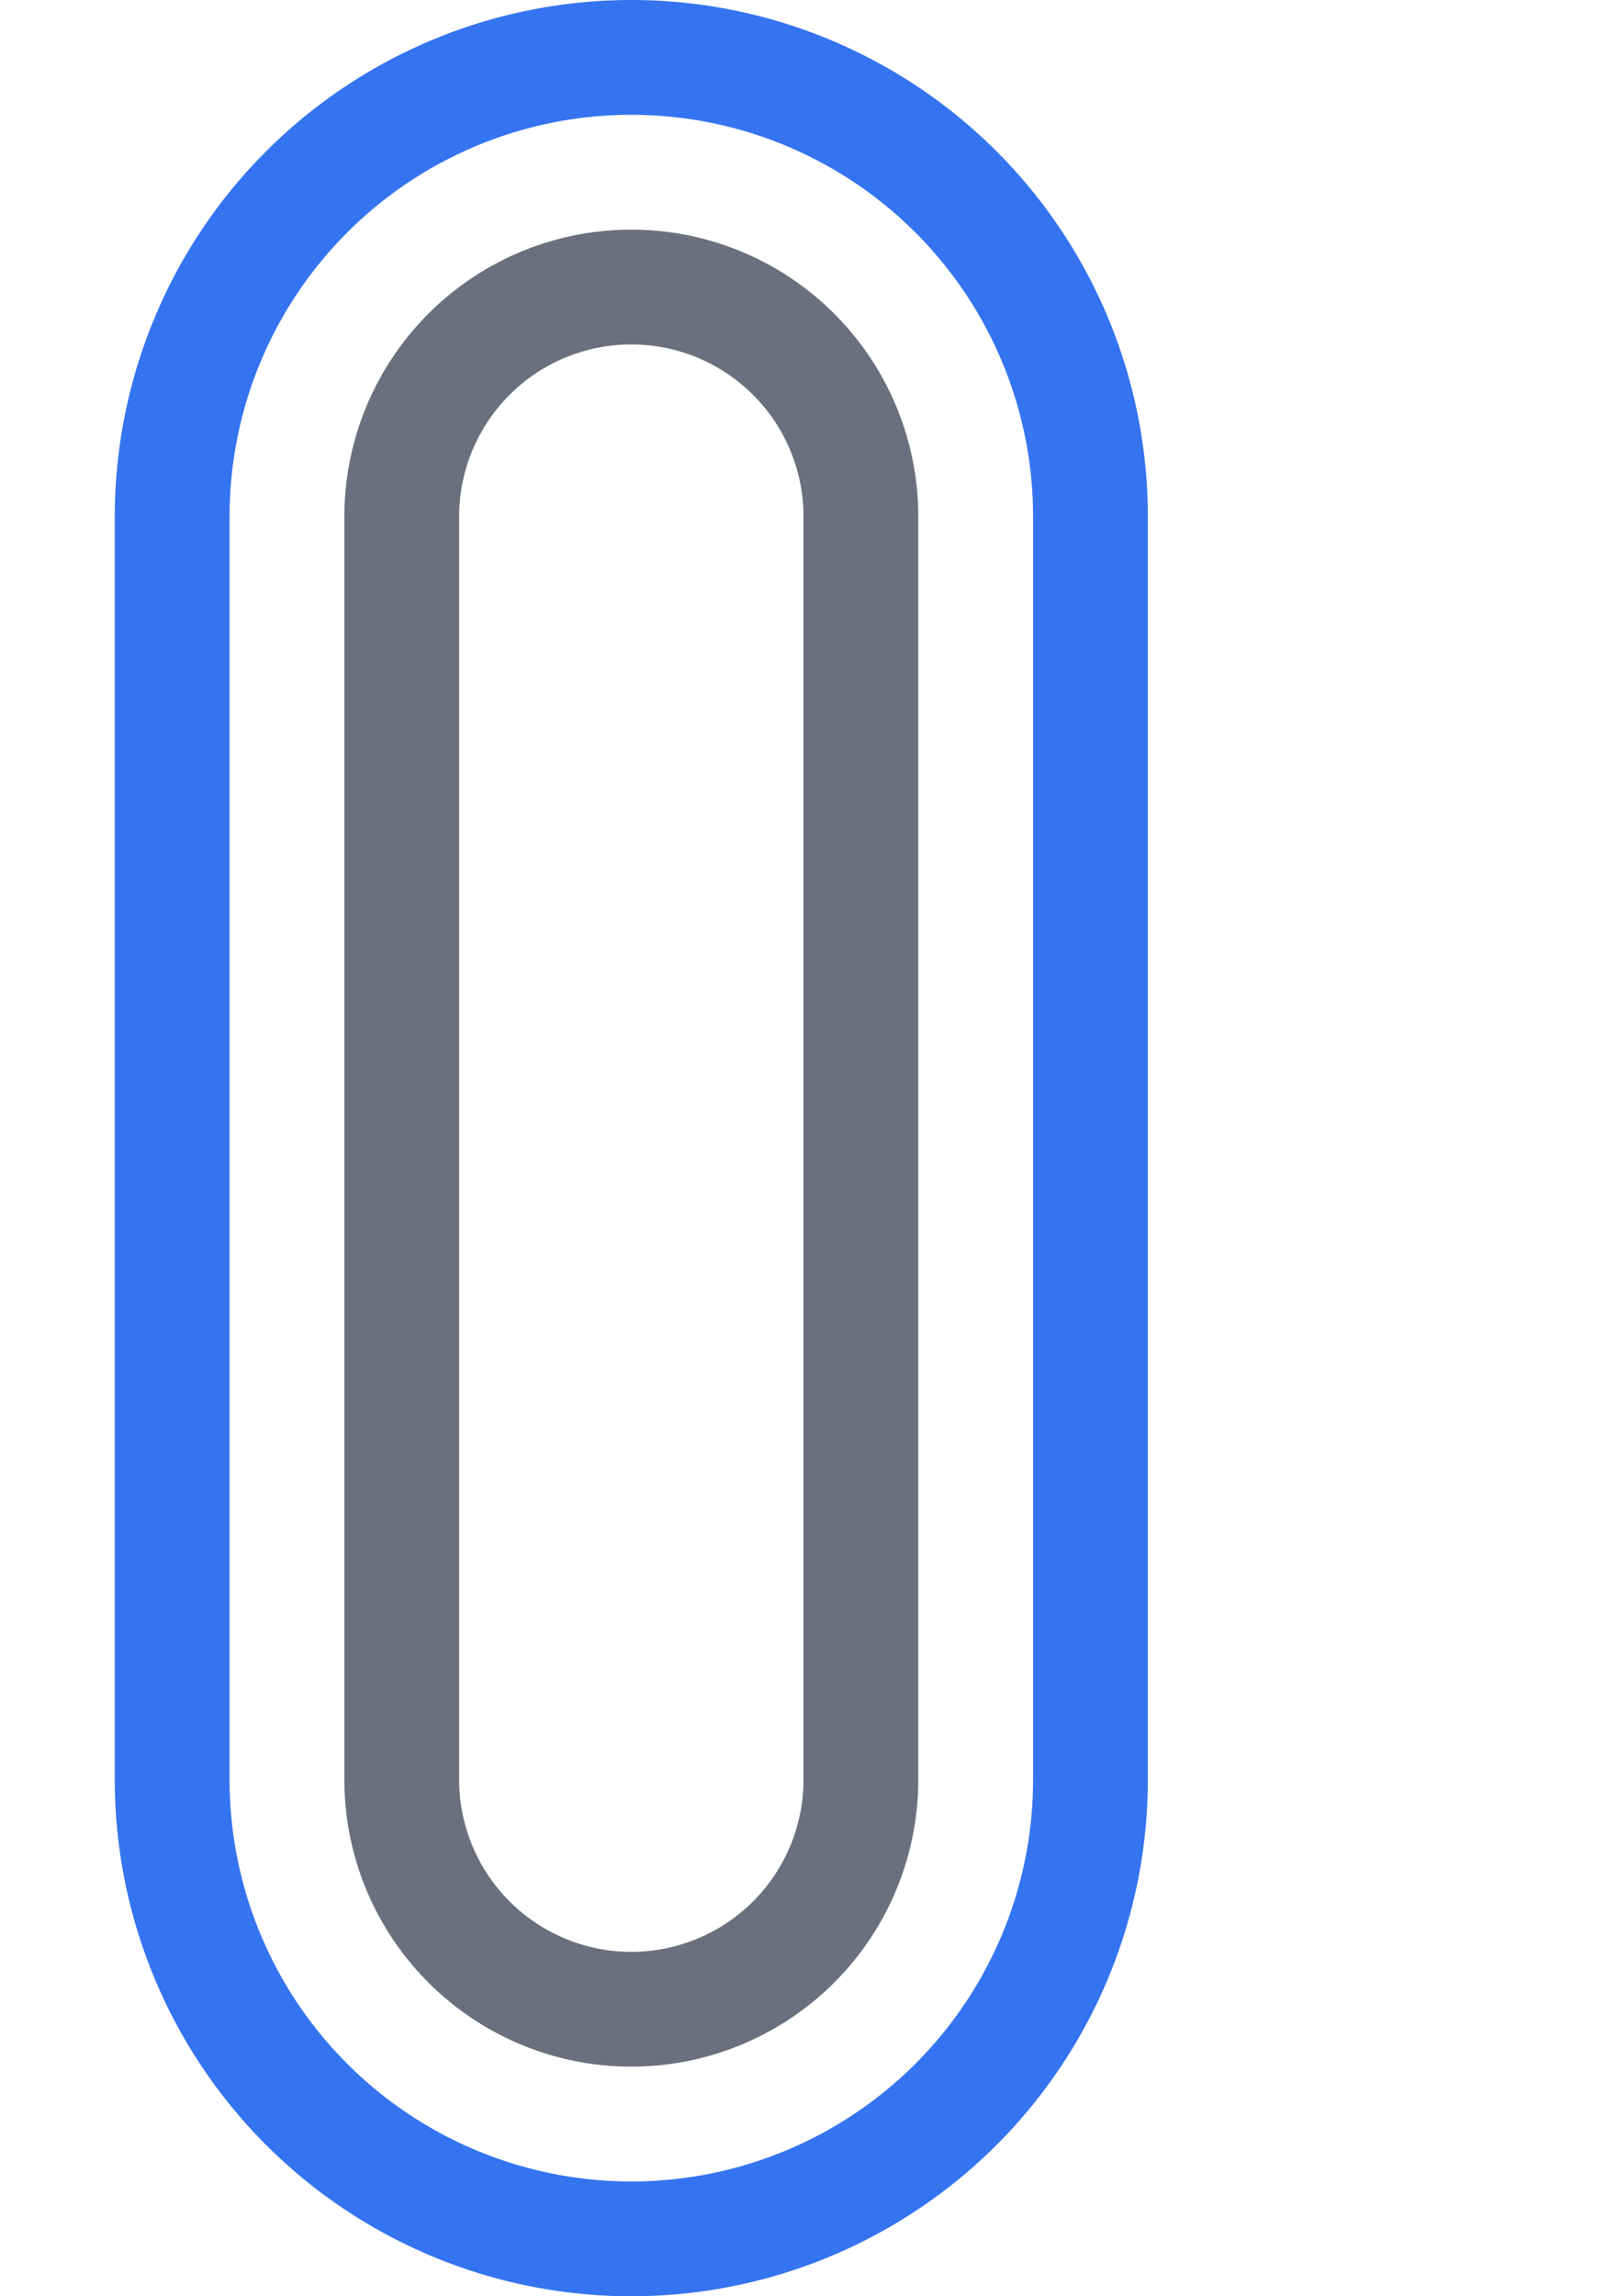<!--
  - Copyright (C) 2025 The Android Open Source Project
  -
  - Licensed under the Apache License, Version 2.0 (the "License");
  - you may not use this file except in compliance with the License.
  - You may obtain a copy of the License at
  -
  -      http://www.apache.org/licenses/LICENSE-2.0
  -
  - Unless required by applicable law or agreed to in writing, software
  - distributed under the License is distributed on an "AS IS" BASIS,
  - WITHOUT WARRANTIES OR CONDITIONS OF ANY KIND, either express or implied.
  - See the License for the specific language governing permissions and
  - limitations under the License.
  -->
<svg width="14" height="20" viewBox="0 0 14 20" fill="none" xmlns="http://www.w3.org/2000/svg"><path fill-rule="evenodd" clip-rule="evenodd" d="M5.5 0A4.5 4.5 0 001 4.5v11a4.5 4.5 0 109 0v-11A4.5 4.5 0 005.5 0zm0 1A3.5 3.5 0 002 4.5v11a3.5 3.5 0 107 0v-11A3.5 3.5 0 005.5 1z" fill="#3574F0"/><path fill-rule="evenodd" clip-rule="evenodd" d="M5.5 2A2.5 2.5 0 003 4.5v11a2.5 2.5 0 005 0v-11A2.5 2.5 0 005.5 2zm0 1A1.5 1.5 0 004 4.5v11a1.5 1.5 0 003 0v-11A1.5 1.5 0 005.5 3z" fill="#6C707E"/></svg>